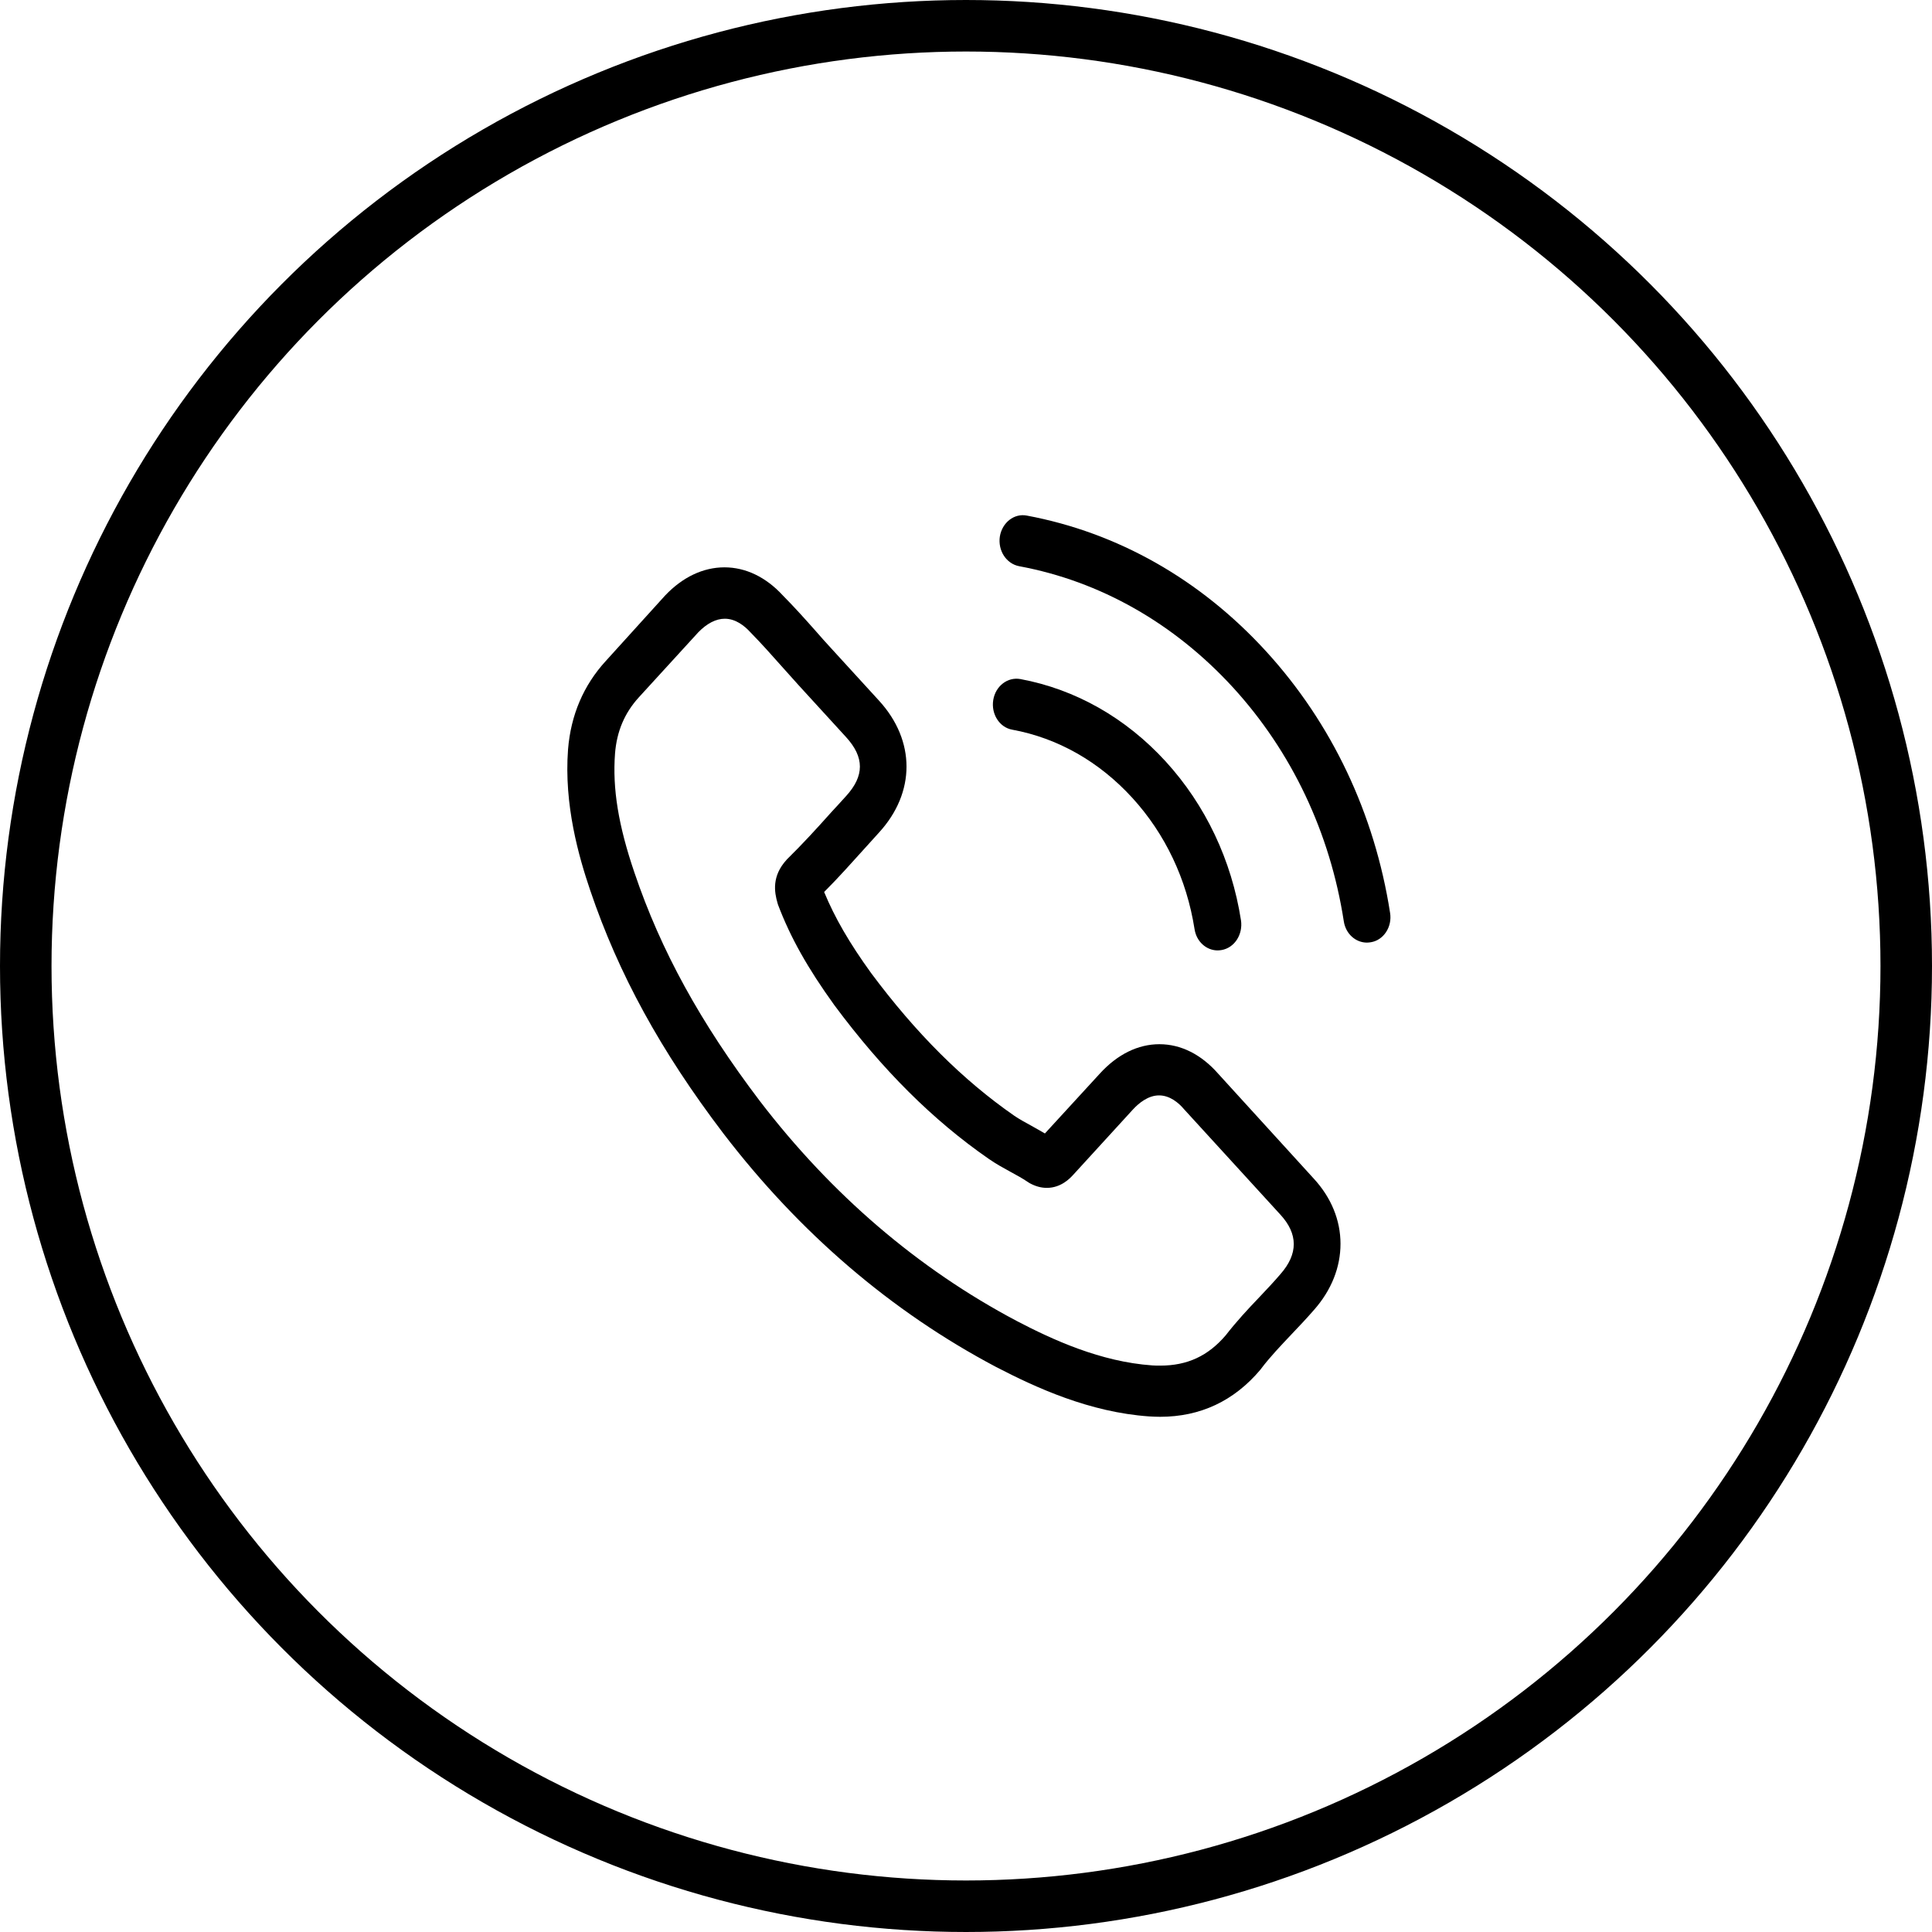 <svg width="75" height="75" viewBox="0 0 75 75" fill="none" xmlns="http://www.w3.org/2000/svg">
<path d="M47.29 41.681C46.635 40.935 45.845 40.536 45.008 40.536C44.177 40.536 43.38 40.928 42.698 41.674L40.563 44.001C40.388 43.897 40.212 43.801 40.043 43.705C39.8 43.572 39.571 43.447 39.375 43.314C37.376 41.925 35.559 40.115 33.816 37.773C32.972 36.606 32.405 35.624 31.993 34.627C32.547 34.073 33.06 33.496 33.56 32.942C33.749 32.736 33.938 32.521 34.127 32.315C35.545 30.763 35.545 28.754 34.127 27.203L32.283 25.186C32.074 24.957 31.858 24.721 31.655 24.484C31.25 24.026 30.824 23.554 30.385 23.11C29.73 22.401 28.947 22.024 28.123 22.024C27.299 22.024 26.502 22.401 25.827 23.11C25.82 23.118 25.82 23.118 25.813 23.125L23.517 25.659C22.652 26.604 22.159 27.757 22.051 29.094C21.889 31.251 22.47 33.26 22.916 34.575C24.01 37.803 25.644 40.795 28.082 44.001C31.041 47.864 34.6 50.915 38.666 53.065C40.219 53.87 42.292 54.823 44.609 54.985C44.751 54.993 44.899 55 45.035 55C46.595 55 47.905 54.387 48.931 53.168C48.938 53.153 48.952 53.146 48.958 53.131C49.31 52.666 49.715 52.245 50.14 51.794C50.431 51.491 50.728 51.173 51.018 50.841C51.687 50.08 52.038 49.194 52.038 48.285C52.038 47.369 51.68 46.49 50.998 45.751L47.29 41.681ZM49.708 49.46C49.701 49.46 49.701 49.467 49.708 49.46C49.445 49.77 49.175 50.051 48.884 50.361C48.445 50.819 47.999 51.299 47.581 51.838C46.898 52.636 46.095 53.013 45.041 53.013C44.94 53.013 44.832 53.013 44.731 53.005C42.725 52.865 40.861 52.008 39.463 51.277C35.64 49.253 32.283 46.379 29.494 42.738C27.191 39.702 25.651 36.895 24.631 33.881C24.003 32.041 23.773 30.608 23.875 29.256C23.942 28.392 24.246 27.675 24.807 27.062L27.11 24.543C27.441 24.204 27.792 24.019 28.136 24.019C28.562 24.019 28.906 24.3 29.122 24.536C29.129 24.543 29.136 24.551 29.143 24.558C29.555 24.979 29.946 25.415 30.358 25.881C30.568 26.117 30.784 26.353 31 26.597L32.844 28.614C33.56 29.397 33.56 30.121 32.844 30.904C32.648 31.118 32.459 31.332 32.263 31.539C31.696 32.174 31.155 32.765 30.568 33.341C30.554 33.356 30.541 33.364 30.534 33.378C29.953 34.014 30.061 34.634 30.183 35.055C30.19 35.077 30.196 35.099 30.203 35.122C30.683 36.392 31.358 37.589 32.385 39.014L32.391 39.022C34.255 41.533 36.221 43.491 38.389 44.991C38.666 45.183 38.949 45.338 39.219 45.486C39.463 45.618 39.692 45.744 39.888 45.877C39.915 45.892 39.942 45.914 39.969 45.929C40.199 46.054 40.415 46.113 40.638 46.113C41.198 46.113 41.55 45.729 41.664 45.604L43.974 43.077C44.204 42.826 44.569 42.523 44.994 42.523C45.413 42.523 45.757 42.811 45.967 43.063C45.973 43.07 45.973 43.07 45.98 43.077L49.701 47.148C50.397 47.901 50.397 48.677 49.708 49.46Z" fill="black"/>
<path d="M39.294 28.326C41.063 28.651 42.671 29.567 43.954 30.97C45.237 32.374 46.068 34.132 46.372 36.067C46.446 36.555 46.831 36.895 47.27 36.895C47.324 36.895 47.371 36.887 47.426 36.88C47.925 36.791 48.256 36.274 48.175 35.727C47.81 33.386 46.797 31.251 45.251 29.559C43.704 27.868 41.752 26.759 39.611 26.361C39.112 26.272 38.646 26.634 38.558 27.173C38.47 27.712 38.794 28.237 39.294 28.326Z" fill="black"/>
<path d="M53.963 35.439C53.362 31.583 51.7 28.074 49.147 25.282C46.594 22.49 43.386 20.673 39.861 20.015C39.368 19.919 38.902 20.288 38.814 20.828C38.733 21.374 39.064 21.884 39.564 21.98C42.711 22.564 45.581 24.196 47.864 26.686C50.147 29.183 51.633 32.322 52.166 35.764C52.24 36.252 52.626 36.592 53.065 36.592C53.118 36.592 53.166 36.584 53.22 36.577C53.713 36.496 54.051 35.978 53.963 35.439Z" fill="black"/>
<circle cx="37.5" cy="37.5" r="36.5" stroke="black" stroke-width="2"/>
</svg>
